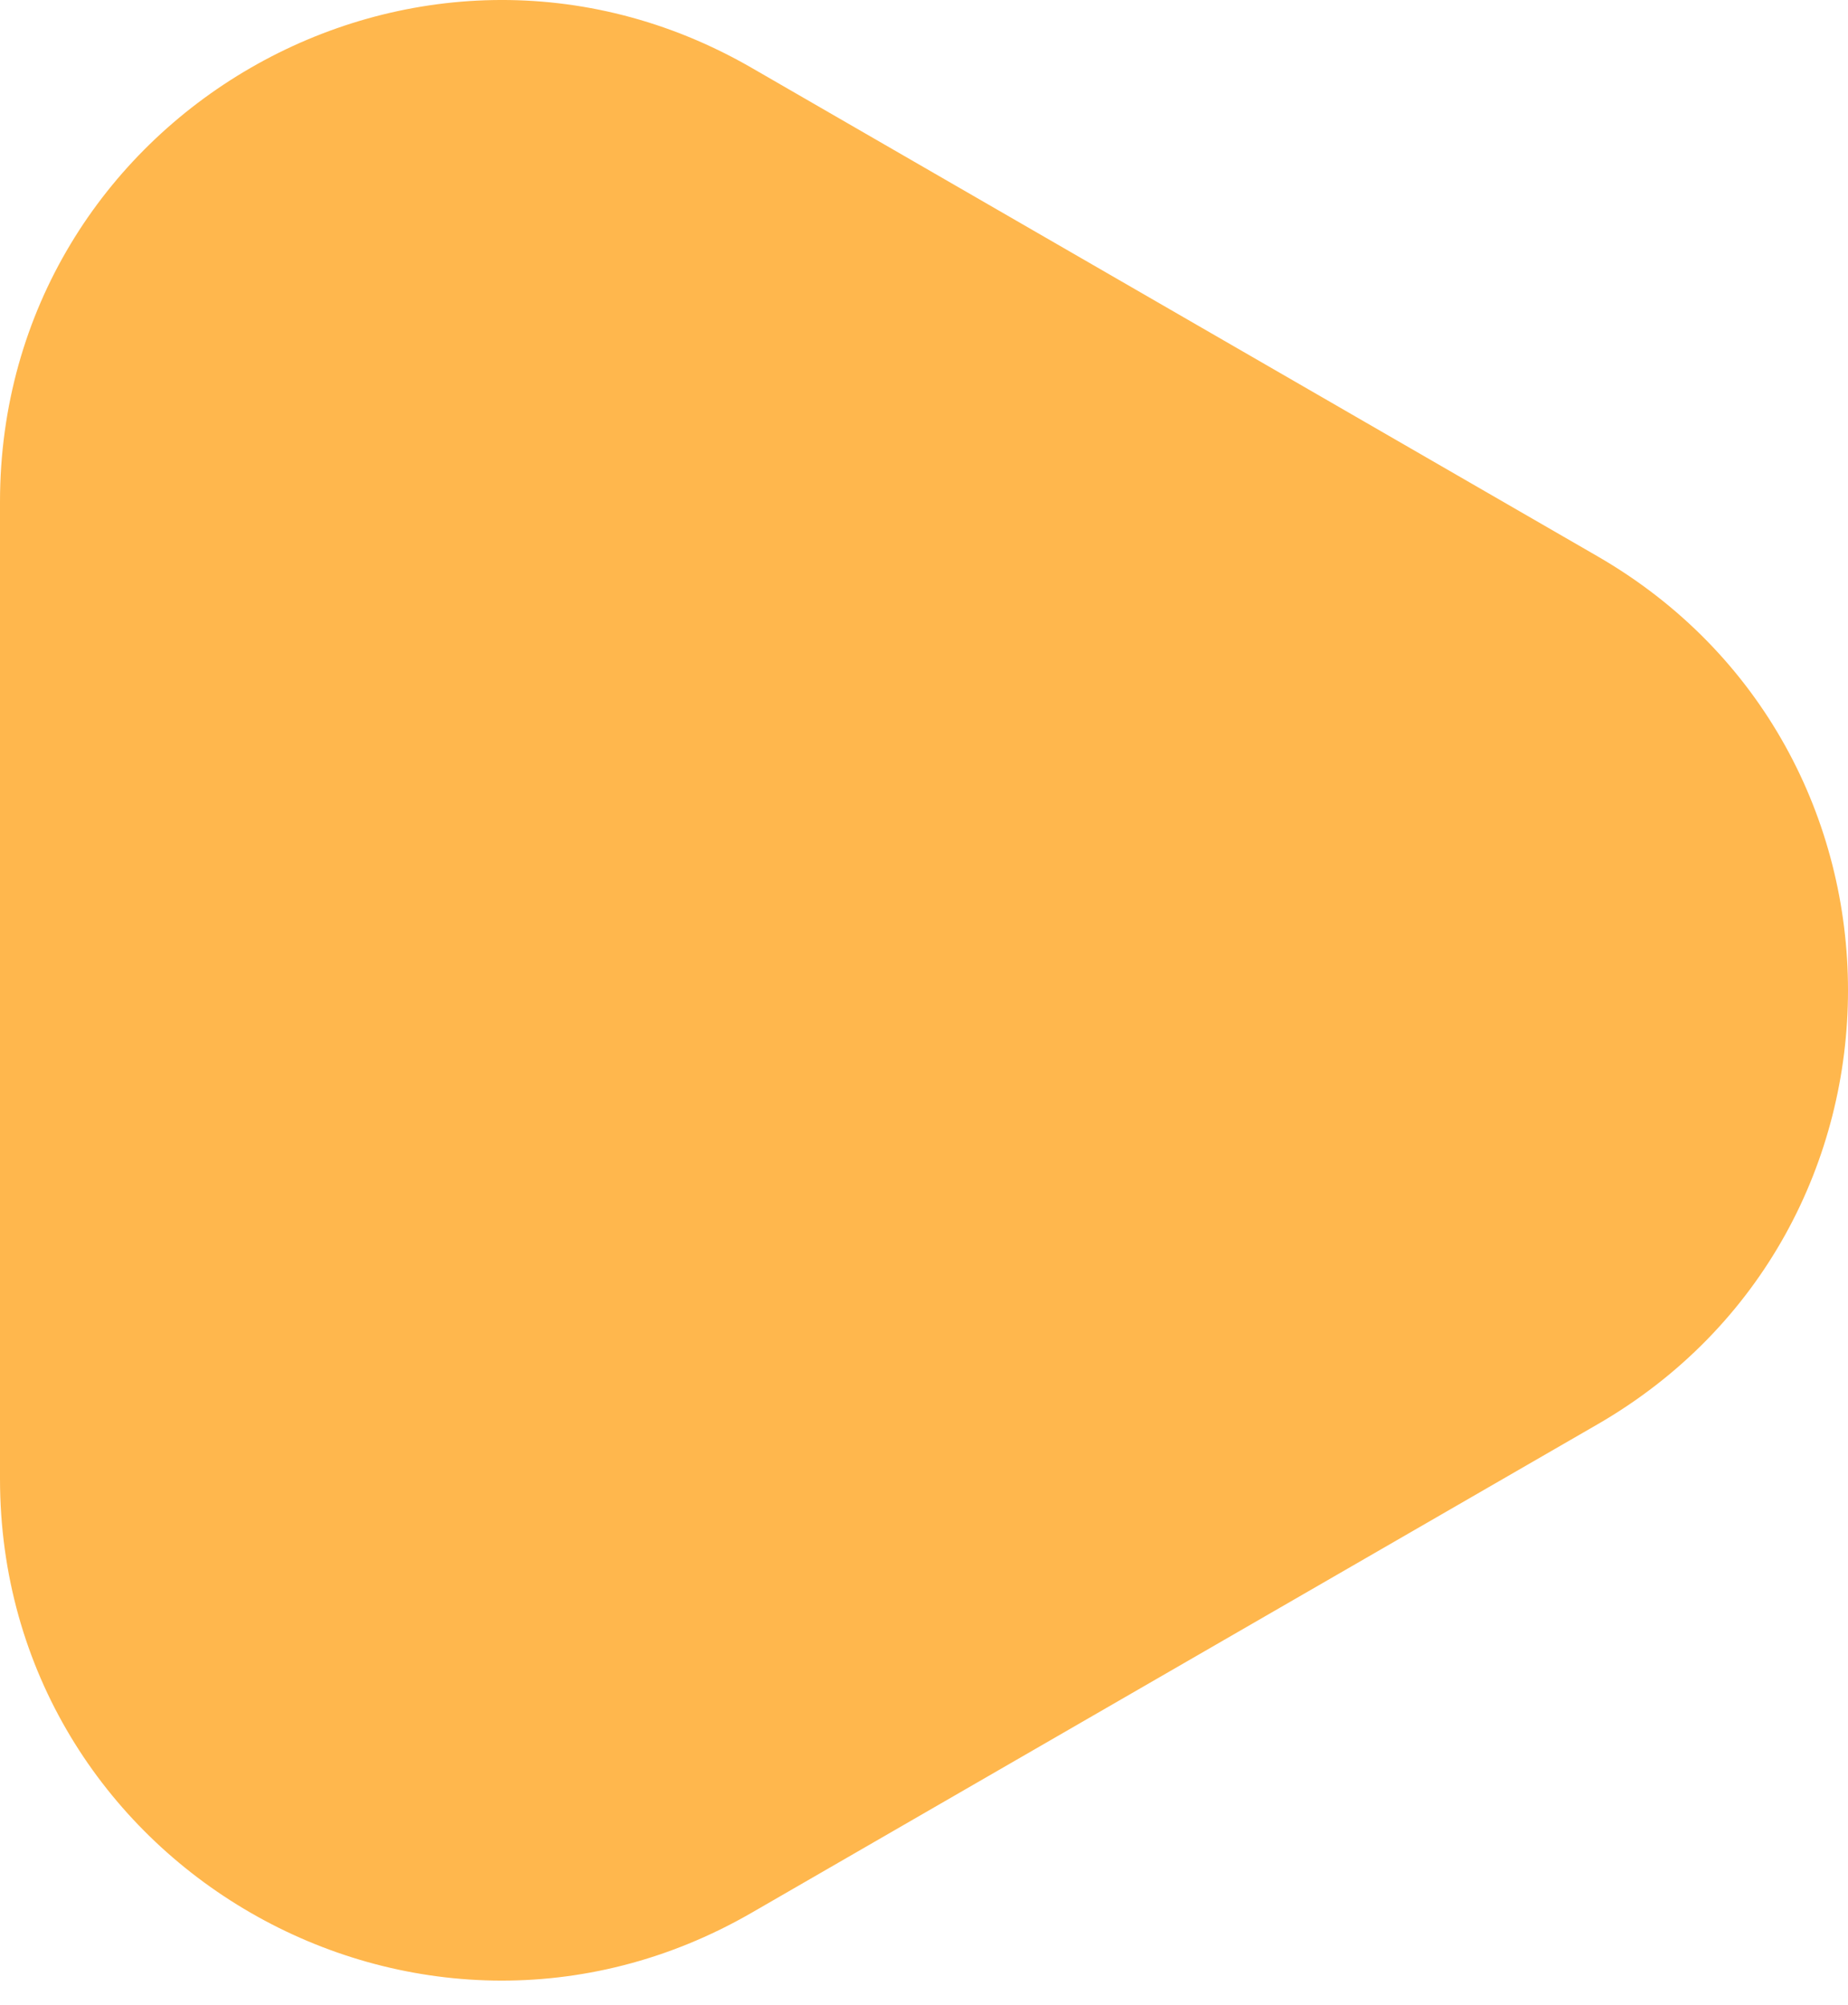 <svg width="59" height="64" viewBox="0 0 59 64" fill="none" xmlns="http://www.w3.org/2000/svg">
<path d="M51 17.756C61.667 23.914 61.667 39.31 51 45.469L24 61.057C13.333 67.216 -5.38385e-07 59.518 0 47.201L1.36279e-06 16.024C1.90117e-06 3.707 13.333 -3.991 24 2.167L51 17.756Z" fill="#FFB74D"/>
</svg>
